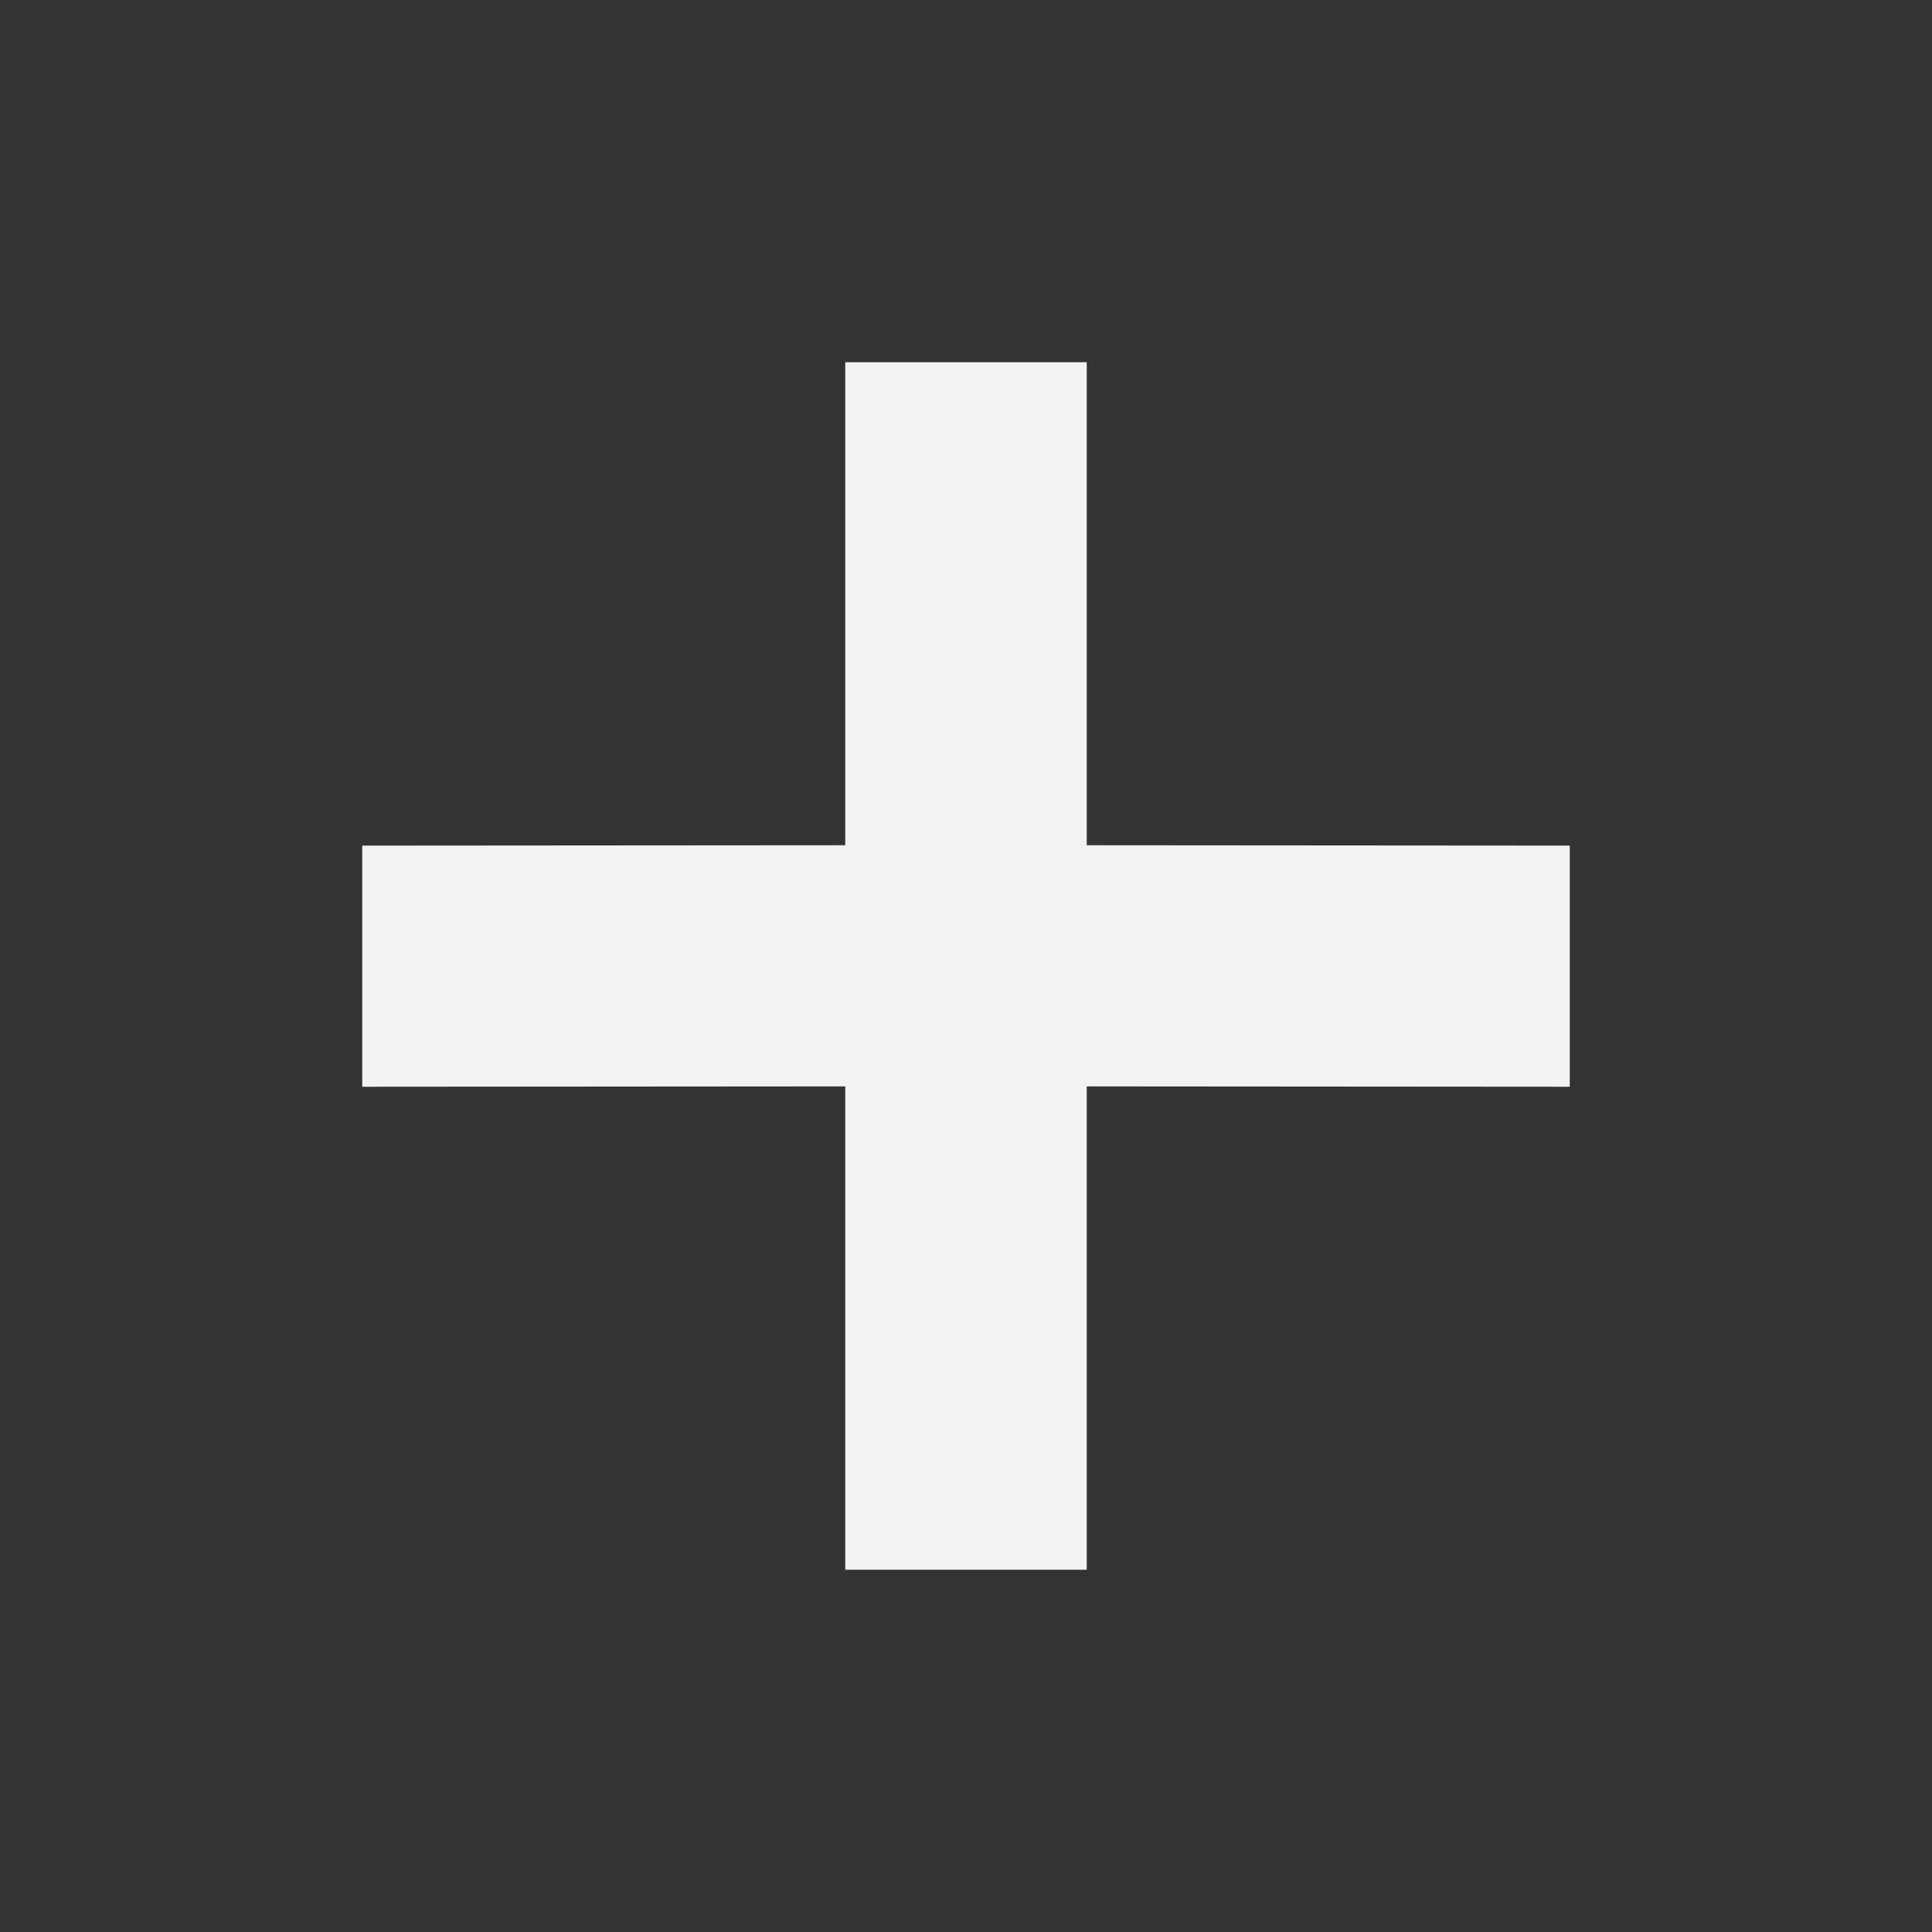 <?xml version="1.0" encoding="UTF-8" standalone="no"?>
<!--Part of Monotone: https://github.com/sixsixfive/Monotone, released under cc-by-sa_v4-->
<svg xmlns="http://www.w3.org/2000/svg" version="1.1" viewBox="0 0 16 16">
 <rect x="0" y="0" width="16" height="16" fill="#333333" stroke="none"/>
 <path d="m7 3v4l-4 0.003v1.997l4-0.003v4.003h2l3e-7 -4.003 4 0.003v-1.997l-4-0.003v-4z" fill="#f1f2f2"/>
</svg>

